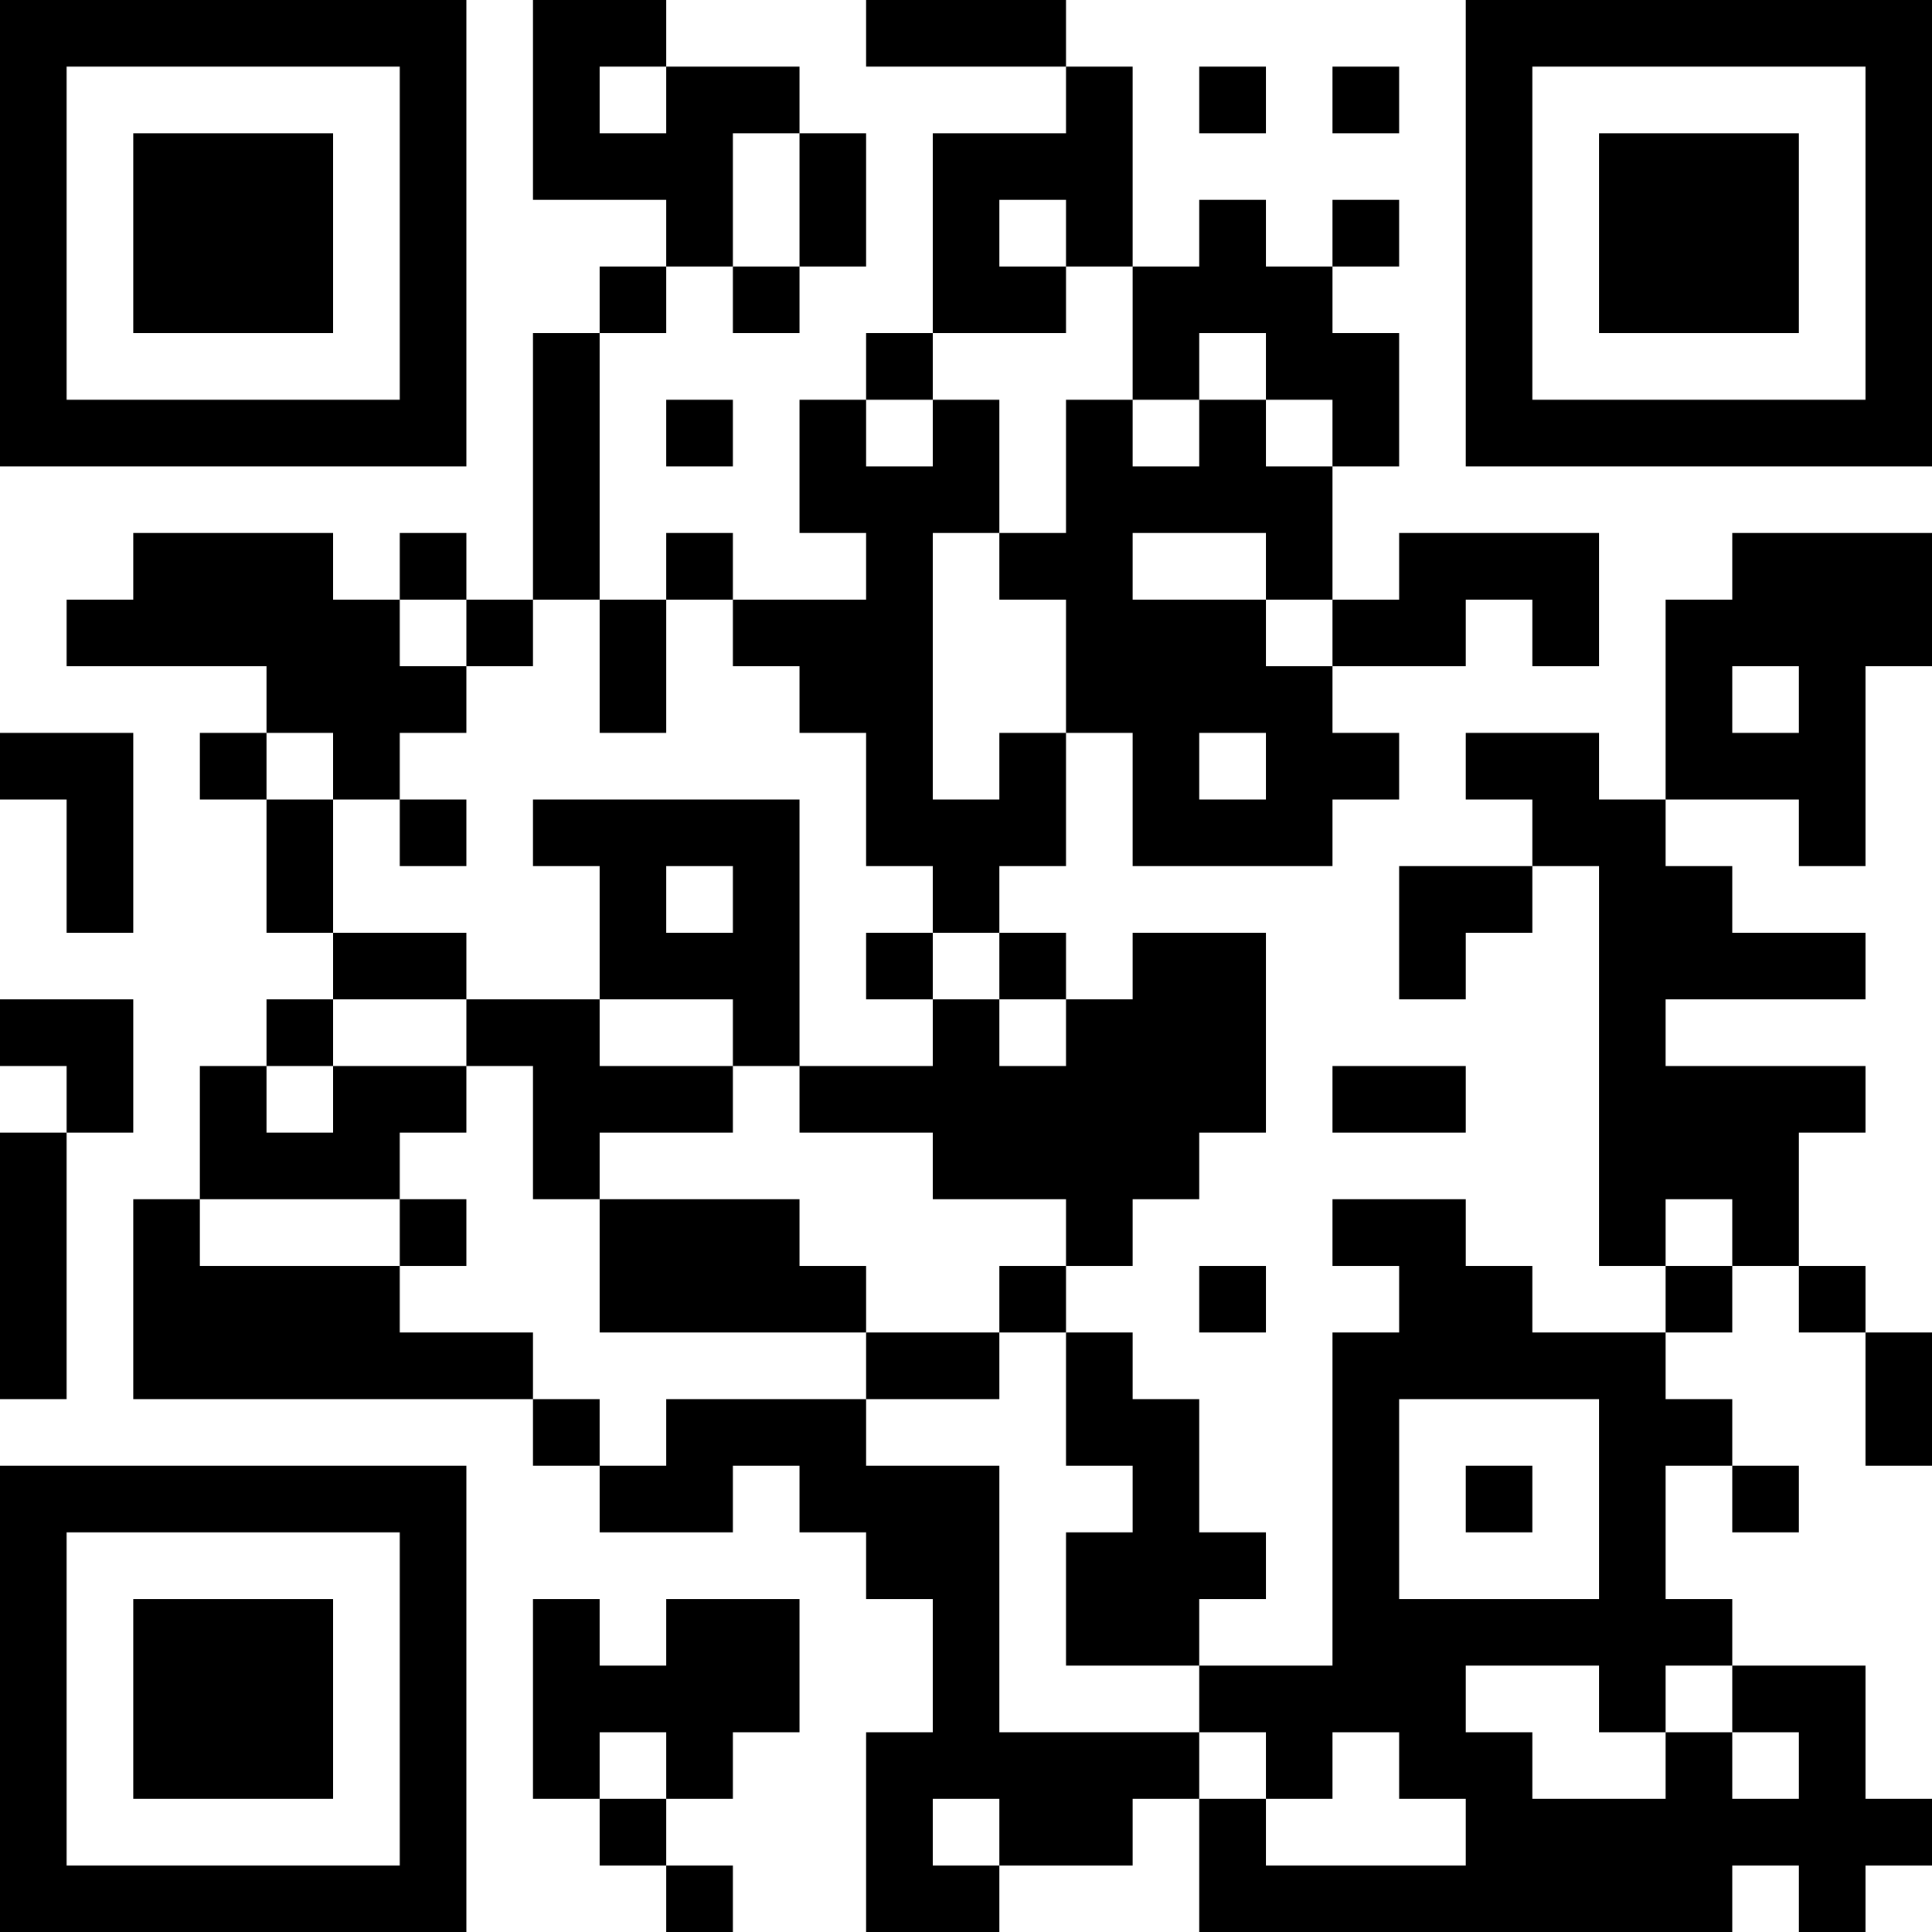 <?xml version="1.0" encoding="UTF-8"?>
<svg xmlns="http://www.w3.org/2000/svg" version="1.1" width="200" height="200" viewBox="0 0 200 200"><rect x="0" y="0" width="200" height="200" fill="#ffffff"/><g transform="scale(6.897)"><g transform="translate(0,0)"><path fill-rule="evenodd" d="M8 0L8 3L10 3L10 4L9 4L9 5L8 5L8 9L7 9L7 8L6 8L6 9L5 9L5 8L2 8L2 9L1 9L1 10L4 10L4 11L3 11L3 12L4 12L4 14L5 14L5 15L4 15L4 16L3 16L3 18L2 18L2 21L8 21L8 22L9 22L9 23L11 23L11 22L12 22L12 23L13 23L13 24L14 24L14 26L13 26L13 29L15 29L15 28L17 28L17 27L18 27L18 29L26 29L26 28L27 28L27 29L28 29L28 28L29 28L29 27L28 27L28 25L26 25L26 24L25 24L25 22L26 22L26 23L27 23L27 22L26 22L26 21L25 21L25 20L26 20L26 19L27 19L27 20L28 20L28 22L29 22L29 20L28 20L28 19L27 19L27 17L28 17L28 16L25 16L25 15L28 15L28 14L26 14L26 13L25 13L25 12L27 12L27 13L28 13L28 10L29 10L29 8L26 8L26 9L25 9L25 12L24 12L24 11L22 11L22 12L23 12L23 13L21 13L21 15L22 15L22 14L23 14L23 13L24 13L24 19L25 19L25 20L23 20L23 19L22 19L22 18L20 18L20 19L21 19L21 20L20 20L20 25L18 25L18 24L19 24L19 23L18 23L18 21L17 21L17 20L16 20L16 19L17 19L17 18L18 18L18 17L19 17L19 14L17 14L17 15L16 15L16 14L15 14L15 13L16 13L16 11L17 11L17 13L20 13L20 12L21 12L21 11L20 11L20 10L22 10L22 9L23 9L23 10L24 10L24 8L21 8L21 9L20 9L20 7L21 7L21 5L20 5L20 4L21 4L21 3L20 3L20 4L19 4L19 3L18 3L18 4L17 4L17 1L16 1L16 0L13 0L13 1L16 1L16 2L14 2L14 5L13 5L13 6L12 6L12 8L13 8L13 9L11 9L11 8L10 8L10 9L9 9L9 5L10 5L10 4L11 4L11 5L12 5L12 4L13 4L13 2L12 2L12 1L10 1L10 0ZM9 1L9 2L10 2L10 1ZM18 1L18 2L19 2L19 1ZM20 1L20 2L21 2L21 1ZM11 2L11 4L12 4L12 2ZM15 3L15 4L16 4L16 5L14 5L14 6L13 6L13 7L14 7L14 6L15 6L15 8L14 8L14 12L15 12L15 11L16 11L16 9L15 9L15 8L16 8L16 6L17 6L17 7L18 7L18 6L19 6L19 7L20 7L20 6L19 6L19 5L18 5L18 6L17 6L17 4L16 4L16 3ZM10 6L10 7L11 7L11 6ZM17 8L17 9L19 9L19 10L20 10L20 9L19 9L19 8ZM6 9L6 10L7 10L7 11L6 11L6 12L5 12L5 11L4 11L4 12L5 12L5 14L7 14L7 15L5 15L5 16L4 16L4 17L5 17L5 16L7 16L7 17L6 17L6 18L3 18L3 19L6 19L6 20L8 20L8 21L9 21L9 22L10 22L10 21L13 21L13 22L15 22L15 26L18 26L18 27L19 27L19 28L22 28L22 27L21 27L21 26L20 26L20 27L19 27L19 26L18 26L18 25L16 25L16 23L17 23L17 22L16 22L16 20L15 20L15 19L16 19L16 18L14 18L14 17L12 17L12 16L14 16L14 15L15 15L15 16L16 16L16 15L15 15L15 14L14 14L14 13L13 13L13 11L12 11L12 10L11 10L11 9L10 9L10 11L9 11L9 9L8 9L8 10L7 10L7 9ZM26 10L26 11L27 11L27 10ZM0 11L0 12L1 12L1 14L2 14L2 11ZM18 11L18 12L19 12L19 11ZM6 12L6 13L7 13L7 12ZM8 12L8 13L9 13L9 15L7 15L7 16L8 16L8 18L9 18L9 20L13 20L13 21L15 21L15 20L13 20L13 19L12 19L12 18L9 18L9 17L11 17L11 16L12 16L12 12ZM10 13L10 14L11 14L11 13ZM13 14L13 15L14 15L14 14ZM0 15L0 16L1 16L1 17L0 17L0 21L1 21L1 17L2 17L2 15ZM9 15L9 16L11 16L11 15ZM20 16L20 17L22 17L22 16ZM6 18L6 19L7 19L7 18ZM25 18L25 19L26 19L26 18ZM18 19L18 20L19 20L19 19ZM21 21L21 24L24 24L24 21ZM22 22L22 23L23 23L23 22ZM8 24L8 27L9 27L9 28L10 28L10 29L11 29L11 28L10 28L10 27L11 27L11 26L12 26L12 24L10 24L10 25L9 25L9 24ZM22 25L22 26L23 26L23 27L25 27L25 26L26 26L26 27L27 27L27 26L26 26L26 25L25 25L25 26L24 26L24 25ZM9 26L9 27L10 27L10 26ZM14 27L14 28L15 28L15 27ZM0 0L0 7L7 7L7 0ZM1 1L1 6L6 6L6 1ZM2 2L2 5L5 5L5 2ZM22 0L22 7L29 7L29 0ZM23 1L23 6L28 6L28 1ZM24 2L24 5L27 5L27 2ZM0 22L0 29L7 29L7 22ZM1 23L1 28L6 28L6 23ZM2 24L2 27L5 27L5 24Z" fill="#000000"/></g></g></svg>
